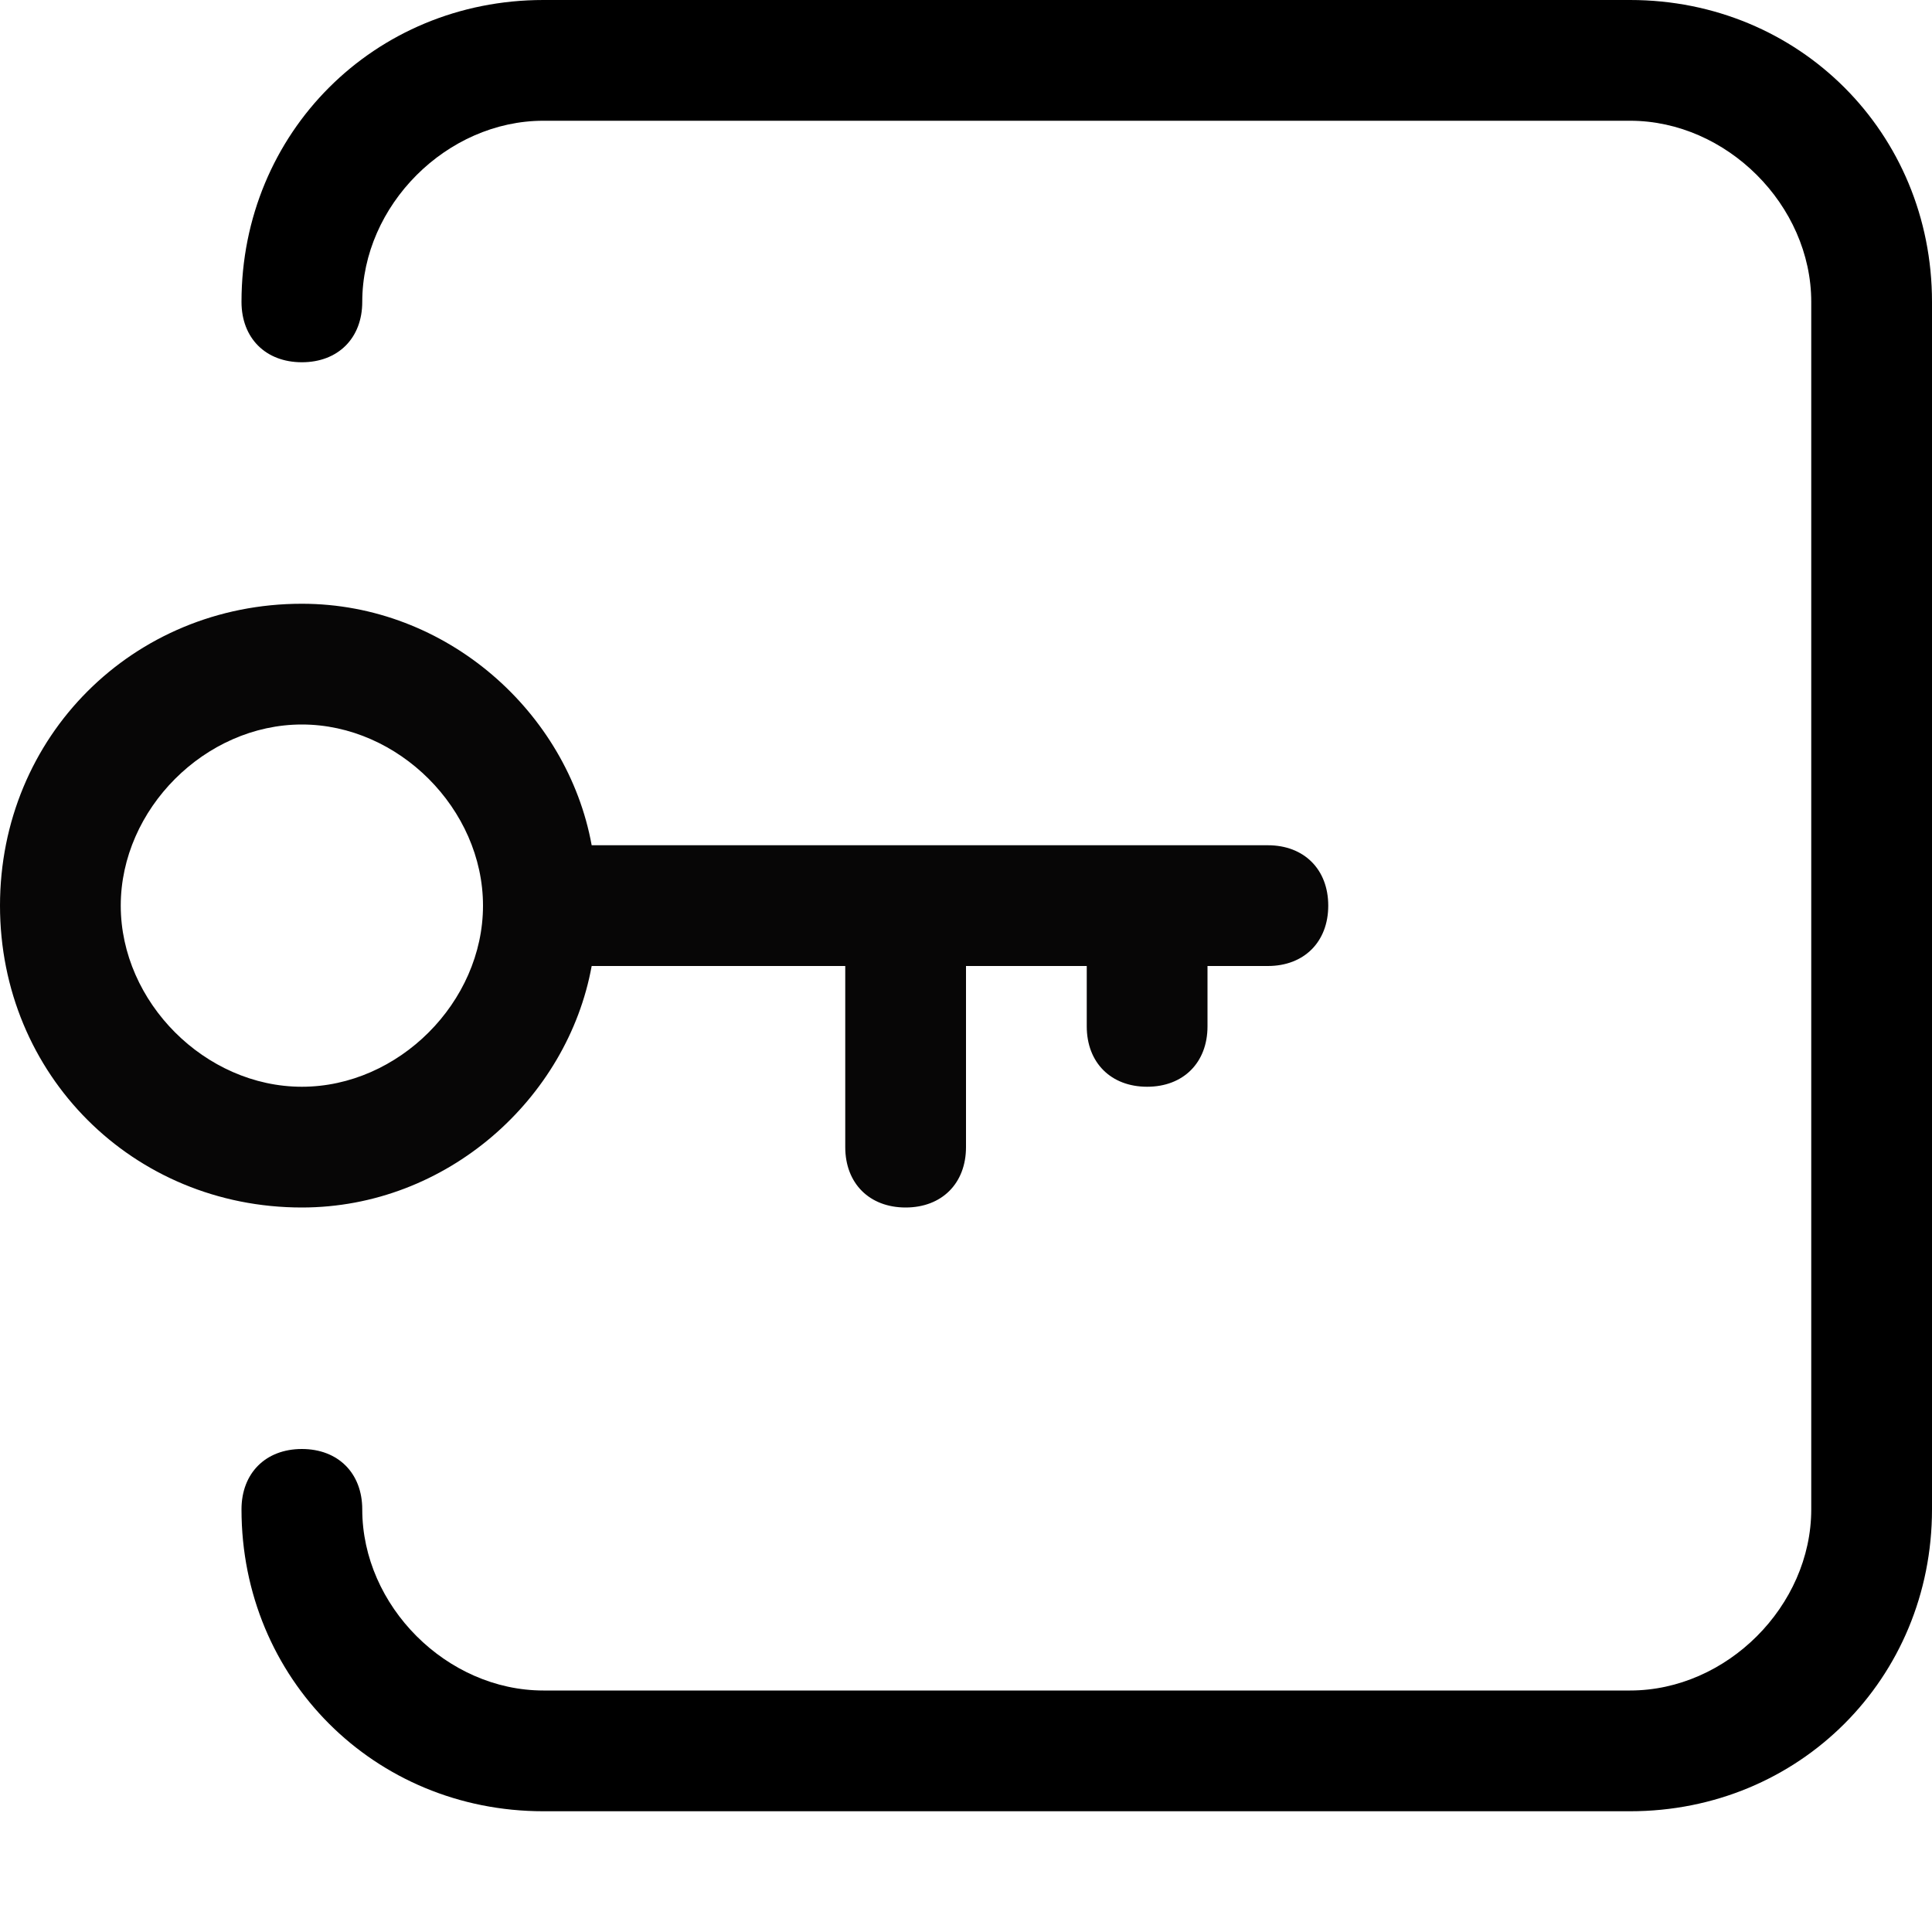 <?xml version="1.0" encoding="utf-8"?>
<!-- Generator: Adobe Illustrator 22.1.0, SVG Export Plug-In . SVG Version: 6.00 Build 0)  -->
<svg version="1.1" baseProfile="tiny" id="Layer_2" xmlns="http://www.w3.org/2000/svg" xmlns:xlink="http://www.w3.org/1999/xlink"
	 x="0px" y="0px" viewBox="0 0 16 16" xml:space="preserve">
<path fill="#070606" d="M10.5,7H4.9C4.7,5.9,3.7,5,2.5,5C1.1,5,0,6.1,0,7.5C0,8.9,1.1,10,2.5,10c1.2,0,2.2-0.9,2.4-2H7v1.5
	C7,9.8,7.2,10,7.5,10S8,9.8,8,9.5V8h1v0.5C9,8.8,9.2,9,9.5,9S10,8.8,10,8.5V8h0.5C10.8,8,11,7.8,11,7.5C11,7.2,10.8,7,10.5,7z
	 M2.5,9C1.7,9,1,8.3,1,7.5S1.7,6,2.5,6S4,6.7,4,7.5S3.3,9,2.5,9z"/>
<path d="M13.5,0h-9C3.1,0,2,1.1,2,2.5V2v0.5C2,2.8,2.2,3,2.5,3S3,2.8,3,2.5V2v0.5C3,1.7,3.7,1,4.5,1h9C14.3,1,15,1.7,15,2.5v10
	c0,0.8-0.7,1.5-1.5,1.5h-9C3.7,14,3,13.3,3,12.5l0,0C3,12.2,2.8,12,2.5,12S2,12.2,2,12.5l0,0C2,13.9,3.1,15,4.5,15h9
	c1.4,0,2.5-1.1,2.5-2.5v-10C16,1.1,14.9,0,13.5,0z"/>
</svg>
